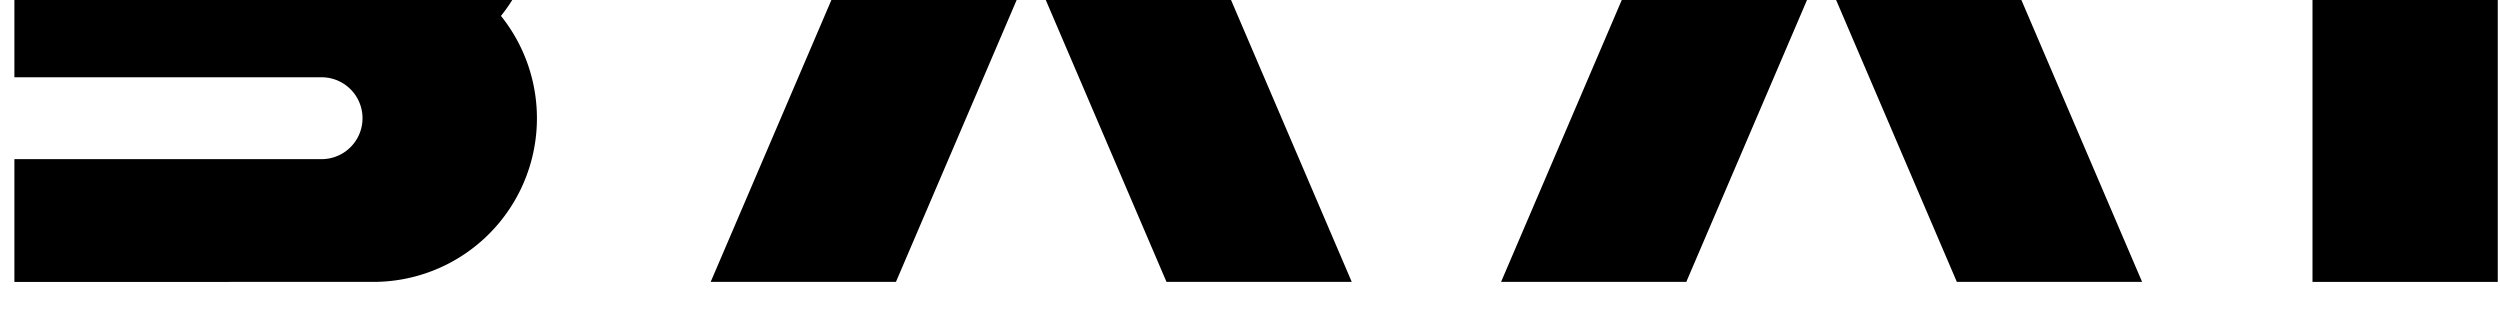 <svg viewBox="0 63.595 635.73 83.946" xmlns="http://www.w3.org/2000/svg" data-name="图层 1" id="图层_1" style="max-height: 500px" width="635.73" height="83.946"><defs><style>.cls-1{fill:#000000;}</style></defs><title>logo</title><path transform="translate(-1.27 -2.25)" d="M96.18,2.25H4.93V33.47H83.37A10.41,10.41,0,0,1,93.78,43.87h0A10.41,10.41,0,0,1,83.37,54.28H4.93V85.5H83.37a10.41,10.41,0,0,1,0,20.81H4.93v31.22H96.18a41.61,41.61,0,0,0,32.48-67.64,41.44,41.44,0,0,0,9.14-26h0A41.62,41.62,0,0,0,96.18,2.25Z" class="cls-1"/><rect height="135.28" width="47.11" x="588.05" class="cls-1"/><polygon points="486.74 0 439.68 0 439.63 0 381.71 135.28 428.81 135.28 463.21 54.95 497.61 135.28 544.72 135.28 486.79 0 486.74 0" class="cls-1"/><polygon points="285.76 0 238.7 0 238.65 0 180.72 135.28 227.83 135.28 262.23 54.95 296.63 135.28 343.74 135.28 285.81 0 285.76 0" class="cls-1"/><polygon points="140.85 211.88 130.32 178 147.59 178 158.05 211.88 140.85 211.88" class="cls-1"/><polygon points="181.08 295.97 189.27 262.2 204.44 262.2 196.18 295.97 181.08 295.97" class="cls-1"/><polygon points="226.14 262.2 241.05 262.2 246.97 295.97 231.84 295.97 226.14 262.2" class="cls-1"/><polygon points="140.25 249.37 128.23 218.04 144.97 218.04 158.57 249.37 140.25 249.37" class="cls-1"/><path transform="translate(-1.27 -2.25)" d="M138.24,275.83l3-18.56h17.27l-3.88,25.54c-.47,3.46-3.94,9.28-6.57,11.3a20,20,0,0,1-13.25,4.61h-4.29V284s2.16-.7,2.83-1a10.24,10.24,0,0,0,4.87-7.09" class="cls-1"/><path transform="translate(-1.27 -2.25)" d="M248.18,199.76H225l2.61-5.13h20V180.25H165v95.18c-.21,5.65-5.12,8.75-6.94,9h-.4v14.77h4.84A19.87,19.87,0,0,0,176.09,294,20.09,20.09,0,0,0,182.28,280V194.62H208l-2.35,5.13H185.42v59.56h22.5v16.91c.29,6.34-3.65,8.24-3.65,8.24l-1.06.52v14.25h2.36c7-.52,13.12-5,14.46-6.8A20.1,20.1,0,0,0,225.33,279l-.15-19.65h3.25a19.09,19.09,0,0,0,13.94-5.55c2.79-2.19,5.9-8.64,5.81-13.72Zm-47.07,14.89h30.57v7.69H201.11Zm27.68,27.47c-1.69,1.44-3.33,2.88-6.75,2.82H201.11v-7.7h30.34s-.87,3.36-2.66,4.88" class="cls-1"/><path transform="translate(-1.27 -2.25)" d="M1.27,200.06V186.2h6.8l2.35-5.14H30l-1.31,4.62H61.94v14.38H43.64v5.14H61.43v13.86H43.89l5,4.1a5.24,5.24,0,0,0,4.19,1.54h8.89v14.38H46.77a26.85,26.85,0,0,1-4-.19,4.23,4.23,0,0,1-2-1.09l-7.84-7.44-6.27,7.18c-1,1-3.05,1.54-6,1.54H1.79V225.22H14.08a4.18,4.18,0,0,0,3.4-1.54l4.45-4.61H1.27V205.2h22v-5.14Z" class="cls-1"/><path transform="translate(-1.27 -2.25)" d="M65.61,182.09v56.49H99.27c12.79,0,20.21-11,20.21-19.24V182.09Zm35.57,32.38c-.1,2.65-.6,6.08-3.55,8.05-4.08,2.75-6.44,2.18-6.44,2.18H84.43V197.5h16.74Z" class="cls-1"/><path transform="translate(-1.27 -2.25)" d="M3.84,242.93v55.84H97.59c10.3,0,19.76-8.66,19.75-20.64v-35.2Zm90,40.29c-1.16,1.08-3.63,2-6.45,2.32H22.67v-7.18H96.94a12,12,0,0,1-3.08,4.86m2.92-18.73H22.67v-6.66h74.1Z" class="cls-1"/><path transform="translate(-1.27 -2.25)" d="M264.79,296.13V231.32h-6v-15.1h2a3.21,3.21,0,0,0,2.41-1,12,12,0,0,0,2.09-3.78l6-15.86H259.91V180.65h50.7v14.91H287.82l-4.94,12.66h29.39v57.27c0,3.41-.65,14.4-8.54,21.78-9.42,8.82-18.43,8.87-21.89,8.87Zm31.63-72.94H280.06v58h3.64c1.46,0,6-1.75,8.42-4.12a13.36,13.36,0,0,0,4.3-10.68Zm27.47,23h-7.76V230.61h7.76V195.49h-7.76V179.94h60.38v15.55h-5.2v35.12H376v15.61h-4.69v50.29H355V246.23H340.77V270a28.48,28.48,0,0,1-8.5,19.89c-8.16,7.91-16.14,7.56-16.14,7.56V282.12a24.47,24.47,0,0,0,4.58-4,12.84,12.84,0,0,0,3.18-9.42ZM355,195.49H340.77v35.12H355Z" class="cls-1"/><path transform="translate(-1.27 -2.25)" d="M436.52,184.68l-.1-4.74h22.74l.08,4.74h43.89v23.8H485.8v-9.21H407.58v10h-17V184.68Zm3.59,19.13-3.19,11c-1,3.5-5,9.79-10.58,13.33-3.61,2.26-10.75,5.44-17.09,5.44H390.77V218.91h15.9a16.76,16.76,0,0,0,9.58-2.56c1.93-1.31,4.89-5.17,5.36-7l1.38-5.53Zm-10,36.85h66.6v35.19c0,.47,0,1.31,0,2.53a6,6,0,0,0,.67,2.94q.64,1.12,3.53,1.12h4.55v15.36h-10q-8,0-11.11-3a14.11,14.11,0,0,1-4.07-7,29.84,29.84,0,0,1-.92-6.56V255.31H428.69l-2.76,19.45a29.22,29.22,0,0,1-10.32,17.06c-3.78,3.18-11,6-15.15,6h-7.77V282.44h2.13c3.17,0,7.68-2.55,8.53-3.17s5-4.94,5.52-8.39l2-15.56H390.77V240.66h21.57l.76-4h17.52Zm22.77-36.4h16.63l1.59,5.89a11.16,11.16,0,0,0,4.1,5.45,23,23,0,0,0,9.14,2.87H504.8v14.65H483.1c-5,0-13.13-2.71-17.4-6.43-4.58-4-9-9.75-9.67-12.3Z" class="cls-1"/><path transform="translate(-1.27 -2.25)" d="M519.83,181.45H562.5v42.87a19.91,19.91,0,0,1-1.09,6.36c-.73,2.16-1.68,3.55-2.83,4.19L556,236.54a23.51,23.51,0,0,1,5.07,5.18,10.49,10.49,0,0,1,1.48,5.76V265c.12,4-2.71,14.43-6.72,18.42a33.57,33.57,0,0,1-16,9.4l-4.71.56v5h-15.2Zm15.2,48h7.52a3.77,3.77,0,0,0,3.1-1.47q1.2-1.47,1.19-5.82v-27H535Zm0,13.7v36.66s3.66.18,7.78-3.55c3.11-2.83,3.92-8.21,4-9.74l.07-17.16q0-3.52-1.12-4.87a3.7,3.7,0,0,0-3-1.34Zm30.23,54.25V284.2a29.85,29.85,0,0,0,4-2.8,13.38,13.38,0,0,0,4.64-7.34l5.75-23.13,16.63-.06-7.39,29.49c-7.09,16.09-23.68,17-23.68,17m.83-90.85v-22.2h24.45v-5h18.17v5h26.18v22.14l-15.73.06v-8.7H581.62v8.7Zm.71,19.32-.06-13.69,69.11-.06v13.75Zm.25,8.06H636.3v13.63H622.05v21.6c0,4,2.79,8.71,4.29,10.3,4.27,4.53,10.54,4.25,10.54,4.25l.13,14.4a31.13,31.13,0,0,1-21.08-7.52c-6.64-5.68-9.65-15.66-9.65-18.95V247.54H567.05Z" class="cls-1"/></svg>